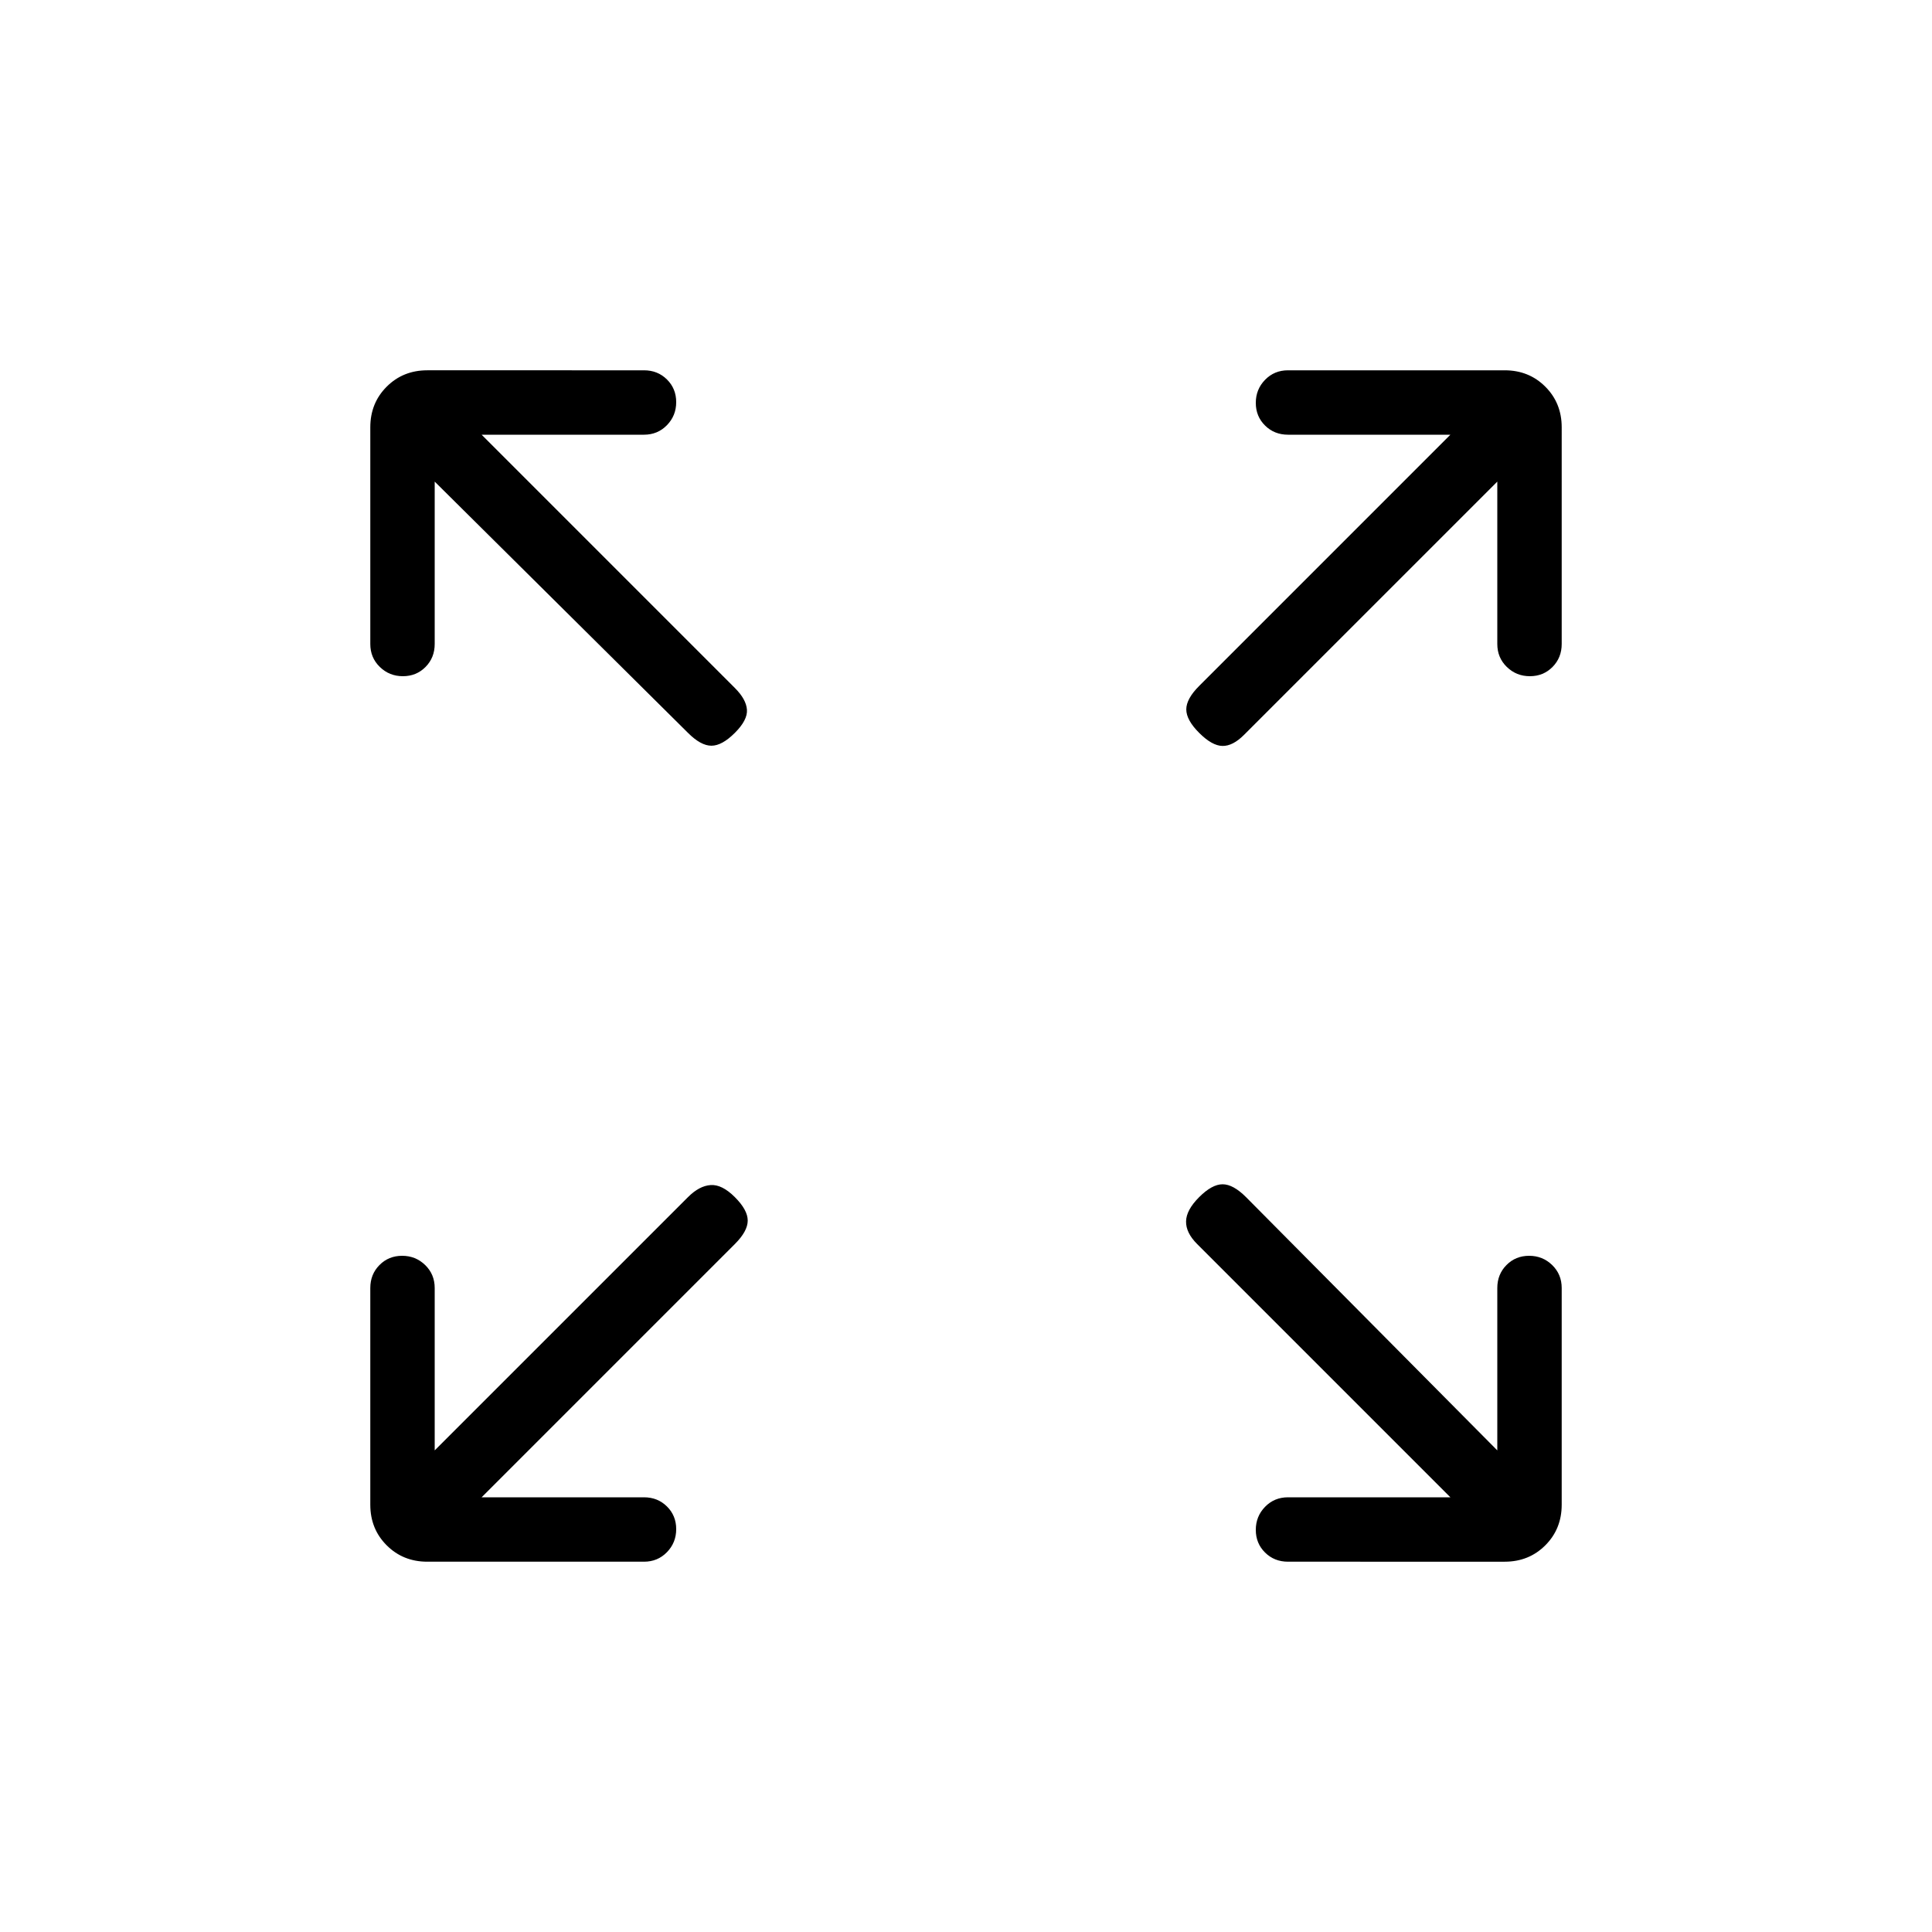 <svg xmlns="http://www.w3.org/2000/svg" height="20" viewBox="0 -960 960 960" width="20"><path d="M239.31-216H320q6.8 0 11.4 4.55 4.6 4.54 4.6 11.27 0 6.72-4.6 11.45Q326.8-184 320-184H212.31q-12.03 0-20.17-8.14-8.14-8.14-8.14-20.17V-320q0-6.8 4.55-11.4 4.54-4.6 11.27-4.6 6.72 0 11.45 4.6Q216-326.8 216-320v80.69l125.85-125.84q5.61-5.62 11.27-6 5.65-.39 12.03 6 6.39 6.38 6.39 11.65 0 5.27-6.39 11.65L239.31-216Zm481.38 0L594.85-341.85q-5.62-5.61-5.5-11.27.11-5.65 6.5-12.03 6.38-6.39 11.65-6.39 5.27 0 11.65 6.39L744-239.31V-320q0-6.8 4.55-11.4 4.54-4.6 11.27-4.6 6.72 0 11.45 4.6Q776-326.8 776-320v107.69q0 12.03-8.14 20.17-8.14 8.14-20.17 8.14H640q-6.8 0-11.4-4.55-4.6-4.54-4.6-11.27 0-6.72 4.6-11.45Q633.2-216 640-216h80.69ZM216-720.69V-640q0 6.8-4.55 11.4-4.54 4.6-11.27 4.6-6.72 0-11.45-4.6Q184-633.2 184-640v-107.69q0-12.03 8.14-20.17 8.14-8.14 20.17-8.14H320q6.8 0 11.4 4.55 4.6 4.54 4.6 11.27 0 6.72-4.6 11.45Q326.8-744 320-744h-80.69l125.84 125.85q5.62 5.61 6 10.77.39 5.15-6 11.53-6.38 6.39-11.65 6.39-5.27 0-11.65-6.39L216-720.69Zm528 0L618.15-594.85q-5.61 5.62-10.77 5.5-5.15-.11-11.53-6.5-6.39-6.38-6.39-11.65 0-5.27 6.39-11.65L720.69-744H640q-6.8 0-11.4-4.55-4.6-4.54-4.6-11.27 0-6.72 4.6-11.45Q633.2-776 640-776h107.69q12.03 0 20.17 8.14 8.14 8.14 8.14 20.17V-640q0 6.8-4.55 11.4-4.54 4.6-11.27 4.6-6.72 0-11.45-4.6Q744-633.2 744-640v-80.69Z"/></svg>